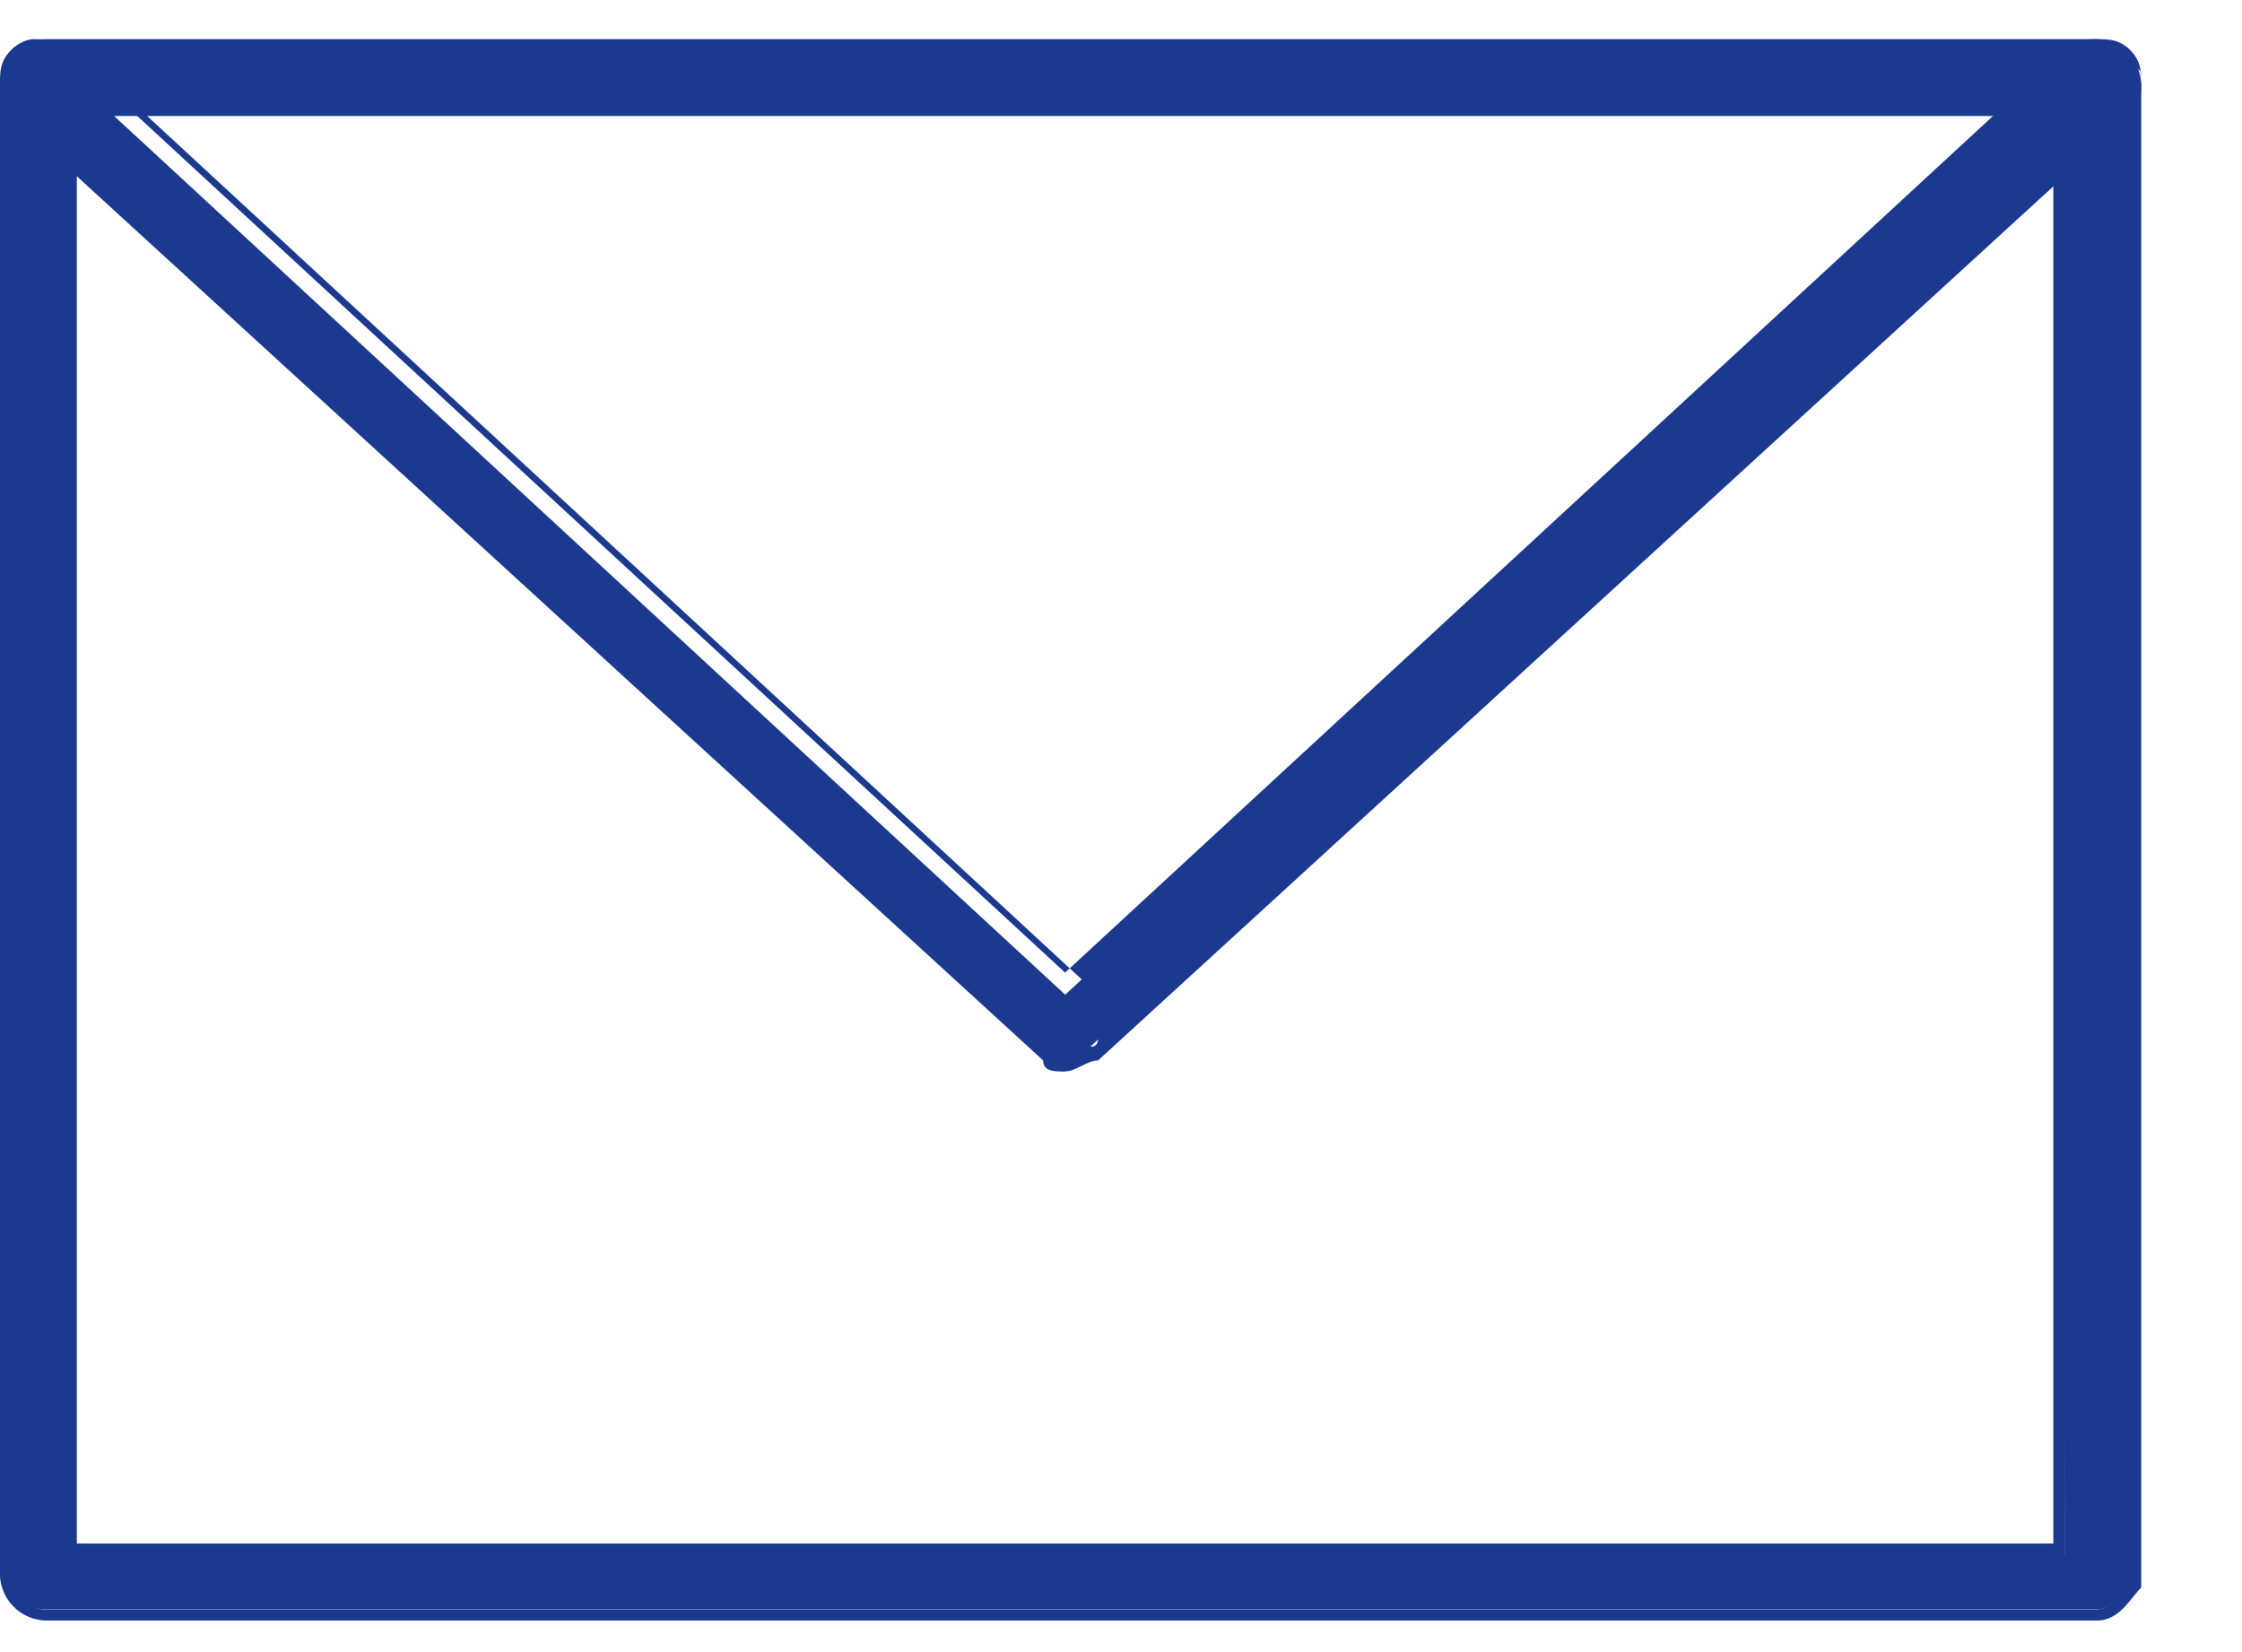 <svg fill='none' viewBox='0 0 19 14' id='lib-icon-email' xmlns='http://www.w3.org/2000/svg'><path d='M17.774 13.638H.373c-.093 0-.28-.093-.28-.28V.704c0-.093.094-.28.28-.28h17.401c.093 0 .28.094.28.28v12.749c-.093.093-.186.186-.28.186zM.56 13.172h16.936V.89H.56v12.283z' fill='#1b398f'></path><path d='M17.774 13.732H.372A.4.4 0 010 13.36V.704A.4.4 0 01.372.332h17.402a.4.4 0 01.372.372v12.749c-.093.093-.186.279-.372.279zM.372.518a.2.2 0 00-.186.186v12.749a.2.2 0 00.186.186h17.402a.2.2 0 00.186-.186V.704a.2.2 0 00-.186-.186H.372zm17.122 12.749H.558c-.093 0-.093 0-.093-.093V.89c0-.093 0-.093.093-.093h16.936c.093 0 .093 0 .093.093l-.093 12.377c.093-.093.093 0 0 0zM.651 13.08h16.75V.983H.651v12.098z' fill='#1b398f'></path><path d='M9.027 8.987c-.093 0-.093 0-.186-.093L.093.891a.283.283 0 010-.372.283.283 0 01.372 0l8.562 7.91 8.56-7.91a.283.283 0 01.373 0 .283.283 0 010 .372L9.213 8.894c-.093.093-.093.093-.186.093z' fill='#1b398f'></path><path d='M9.026 9.08c-.093 0-.186 0-.186-.094L.093.983C0 .89 0 .797 0 .704 0 .611 0 .518.093.425.186.332.279.332.279.332c.093 0 .186 0 .28.093l8.467 7.817L17.494.425c.094-.093.187-.093.28-.093.093 0 .186 0 .279.093.093.093.093.186.093.28 0 .092 0 .185-.093.278L9.306 8.986c-.093 0-.186.093-.28.093zM.372.517C.28.518.28.518.28.611v.093s0 .093.093.093L9.12 8.8c.093.093.186.093.186 0L18.053.797l.093-.093V.611l-.093-.093h-.093l-8.561 7.91h-.093L.744.518H.372z' fill='#1b398f'></path></svg>